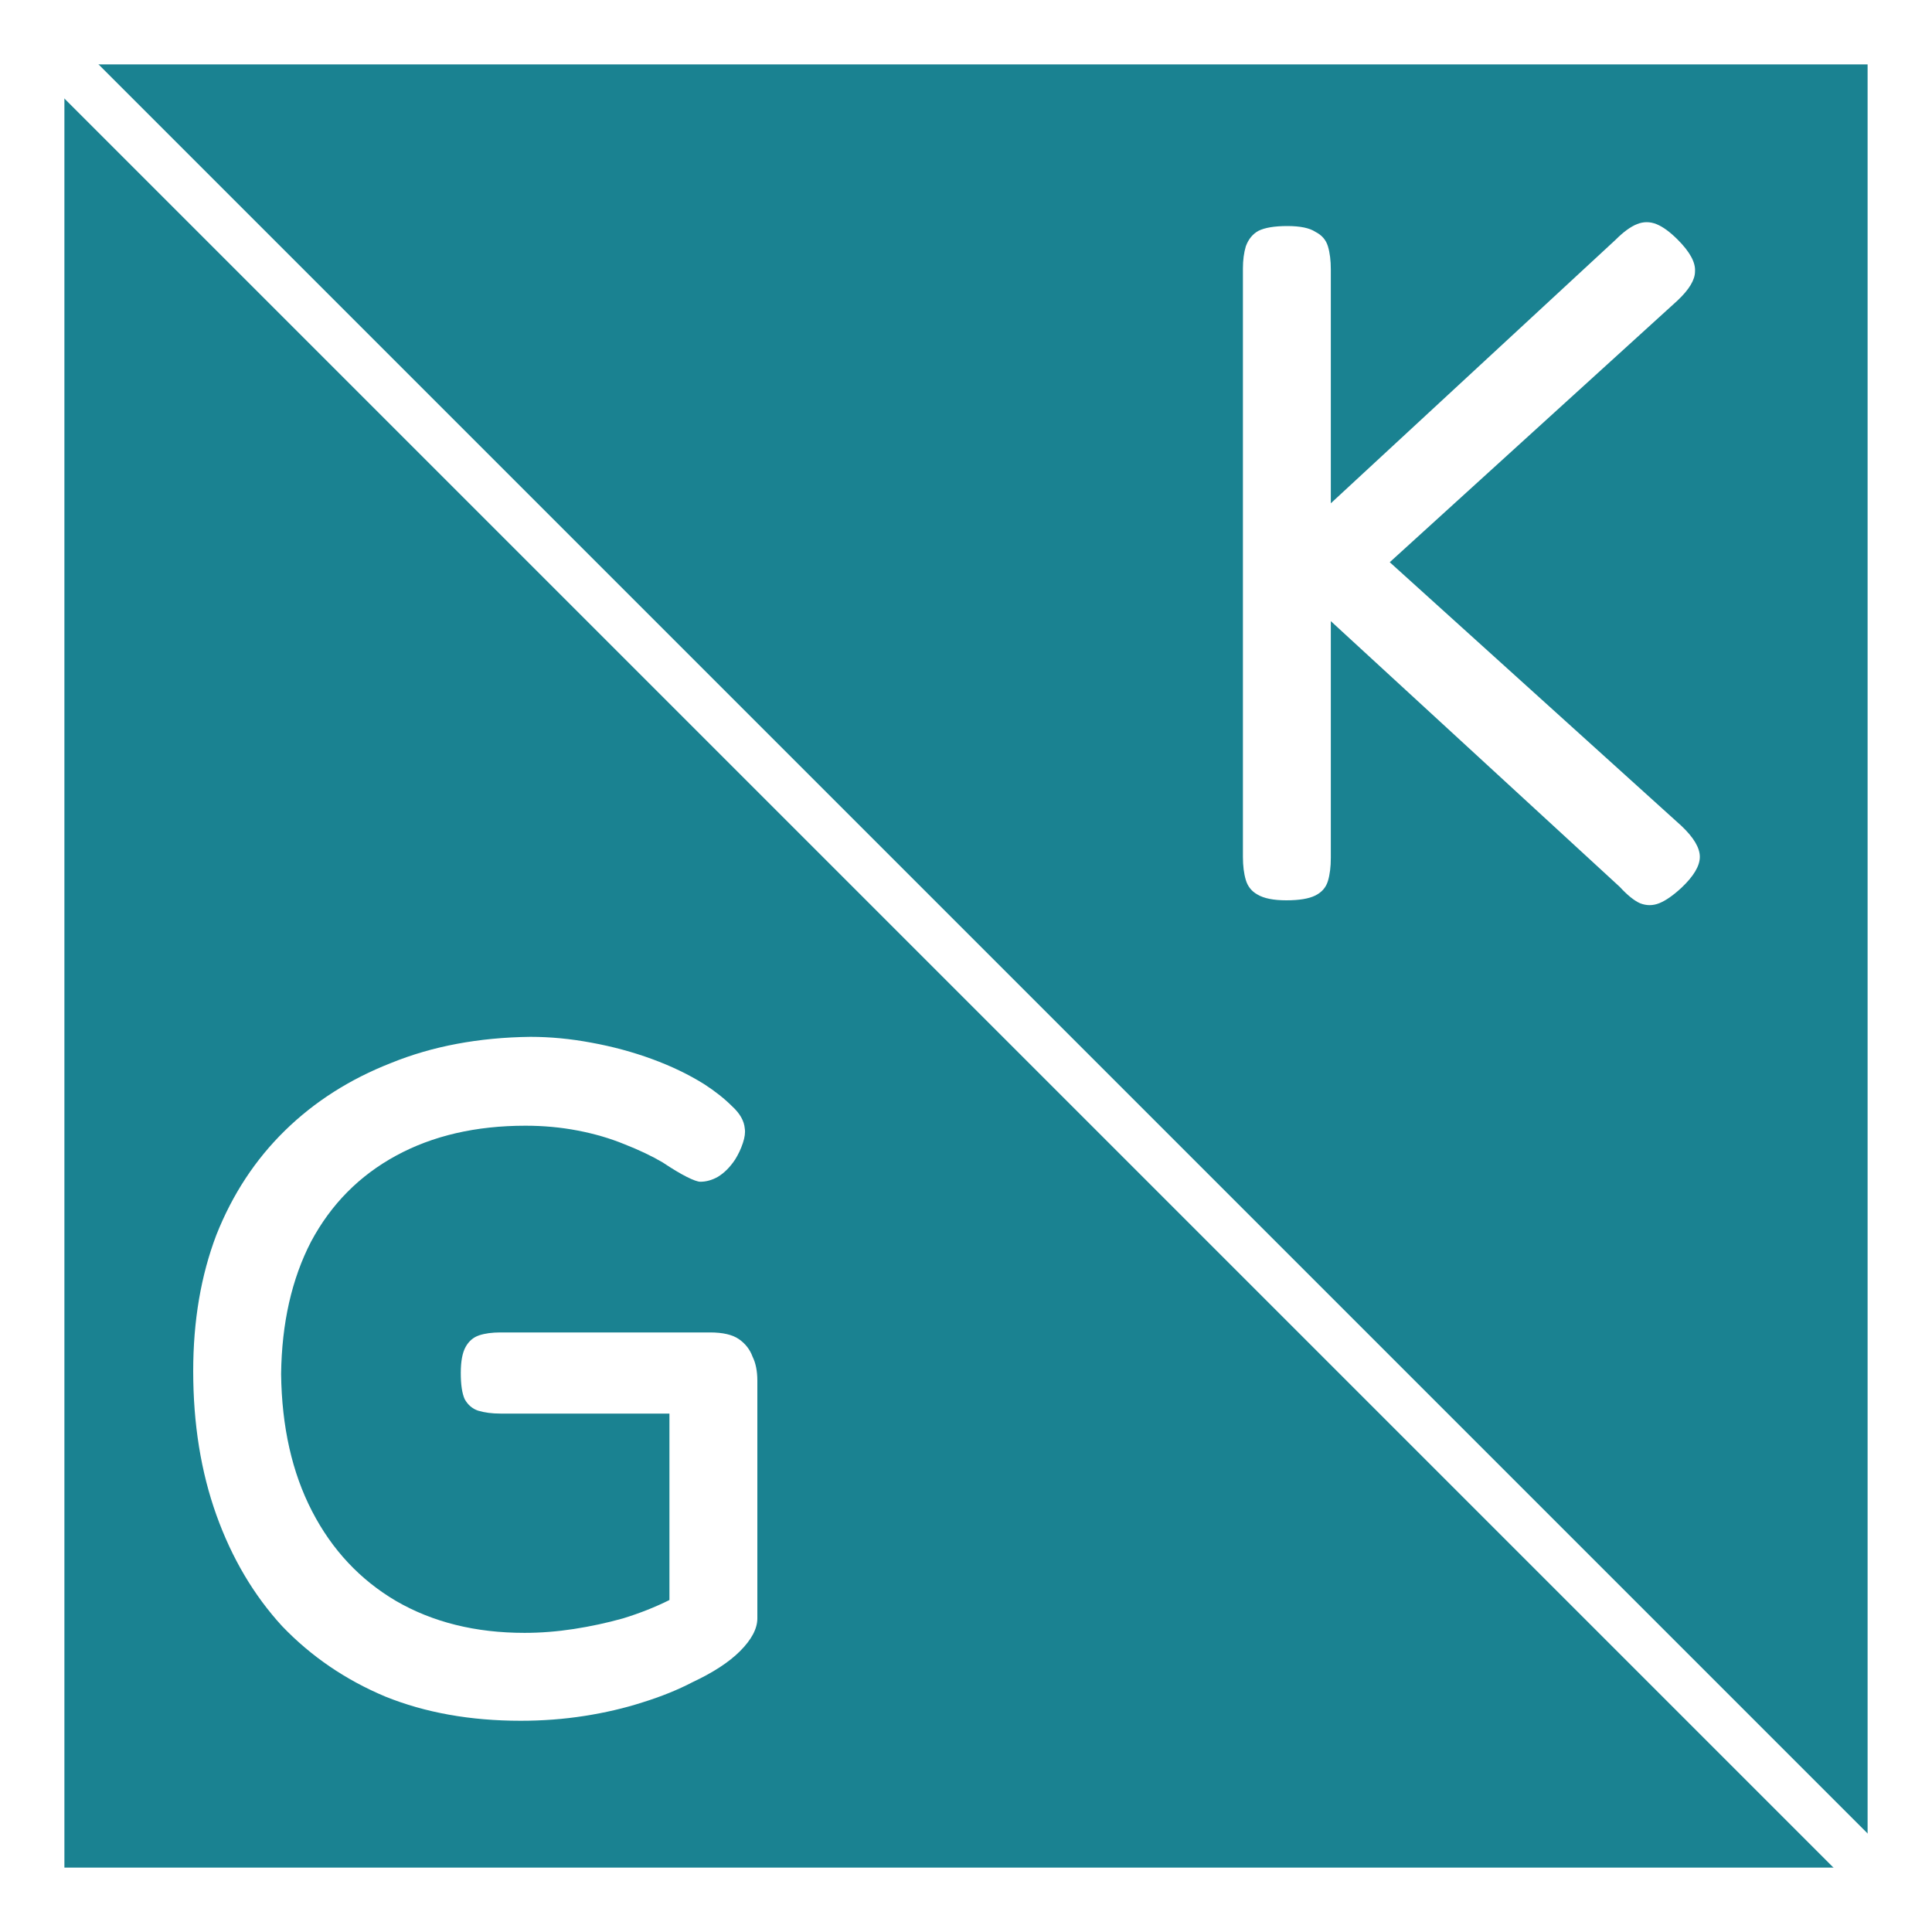 <svg width="600" height="600" viewBox="0 0 600 600" fill="none" xmlns="http://www.w3.org/2000/svg">
<rect x="0" y="0" width="600" height="600" fill="#333333" stroke="none"/>
<g clip-path="url(#clip0_312_106)">
<rect width="600" height="600" fill="#1A8291"/>
<path fill-rule="evenodd" clip-rule="evenodd" d="M600 600L6.01977e-05 6.18726e-05L0 0L600 600L600 600Z" fill="white"/>
<path fill-rule="evenodd" clip-rule="evenodd" d="M0 -10.606L610.607 600L600 610.607L-10.607 0L0 -10.606Z" fill="white"/>
<path d="M399.5 279.6C395.5 279.6 392.5 279 390.5 277.8C388.7 276.8 387.5 275.3 386.9 273.3C386.3 271.3 386 268.9 386 266.1V83.4C386 80.8 386.3 78.5 386.9 76.5C387.7 74.3 389 72.7 390.8 71.7C392.8 70.7 395.8 70.2 399.8 70.2C403.8 70.2 406.7 70.8 408.5 72C410.5 73 411.8 74.5 412.4 76.5C413 78.5 413.3 80.9 413.3 83.7V156.3L501.8 74.4C504.2 72 506.4 70.4 508.4 69.6C510.4 68.8 512.4 68.8 514.4 69.6C516.4 70.4 518.6 72 521 74.4C524.8 78.2 526.6 81.5 526.4 84.3C526.4 86.9 524.6 89.9 521 93.3L431.6 174.6L522.2 256.5C526 260.1 527.9 263.3 527.9 266.1C527.9 268.9 526 272.1 522.2 275.7C519.6 278.1 517.3 279.7 515.3 280.5C513.3 281.3 511.3 281.3 509.3 280.5C507.5 279.7 505.4 278 503 275.4L413.3 192.9V266.4C413.3 269.2 413 271.6 412.4 273.6C411.8 275.6 410.5 277.1 408.5 278.1C406.5 279.1 403.5 279.6 399.5 279.6Z" fill="white"/>
<path d="M161.7 534.4C146.1 534.4 132.1 531.9 119.7 526.9C107.3 521.7 96.6 514.4 87.6 505C78.8 495.4 72 483.9 67.2 470.5C62.4 457.1 60 442.2 60 425.8C60 410.2 62.4 396.1 67.2 383.5C72.2 370.9 79.3 360.1 88.5 351.1C97.7 342.1 108.7 335.1 121.5 330.1C134.3 324.9 148.7 322.2 164.7 322C170.9 322 177.2 322.6 183.6 323.8C190.2 325 196.5 326.7 202.5 328.9C208.5 331.1 213.9 333.7 218.7 336.7C222.1 338.9 225 341.2 227.4 343.6C229.8 345.8 231.1 348.1 231.3 350.5C231.5 351.7 231.3 353.2 230.7 355C230.1 356.8 229.3 358.5 228.3 360.1C226.7 362.5 224.9 364.3 222.9 365.5C221.1 366.5 219.3 367 217.5 367C216.7 367 215.3 366.5 213.3 365.5C211.3 364.5 208.8 363 205.8 361C202.4 359 198.4 357.1 193.8 355.3C189.4 353.5 184.6 352.1 179.4 351.1C174.2 350.1 168.8 349.6 163.2 349.6C147.8 349.6 134.4 352.7 123 358.9C111.6 365.1 102.8 374 96.6 385.6C90.6 397.2 87.5 410.9 87.3 426.7C87.5 443.1 90.7 457.3 96.9 469.3C103.1 481.3 111.8 490.6 123 497.2C134.4 503.8 147.7 507.1 162.9 507.1C167.9 507.1 173 506.7 178.2 505.9C183.4 505.1 188.5 504 193.5 502.6C198.7 501 203.5 499.1 207.9 496.9V439H155.4C152.8 439 150.5 438.7 148.5 438.1C146.7 437.5 145.3 436.3 144.3 434.5C143.5 432.7 143.1 430 143.1 426.4C143.1 422.8 143.6 420.1 144.6 418.3C145.6 416.5 147 415.3 148.8 414.7C150.6 414.1 152.8 413.8 155.4 413.8H220.5C224.5 413.8 227.5 414.5 229.5 415.9C231.5 417.3 232.9 419.1 233.7 421.3C234.7 423.3 235.2 425.8 235.2 428.8V502.6C235.2 505.8 233.4 509.2 229.8 512.8C226.4 516.2 221.5 519.4 215.1 522.4C210.5 524.8 205.3 526.9 199.5 528.7C193.9 530.5 187.9 531.9 181.5 532.9C175.1 533.9 168.5 534.4 161.7 534.4Z" fill="white"/>
</g>
<rect x="10" y="10" width="580" height="580" stroke="white" stroke-width="20"/>
<defs>
<clipPath id="clip0_312_106">
<rect width="600" height="600" fill="white"/>
</clipPath>
</defs>
</svg>
